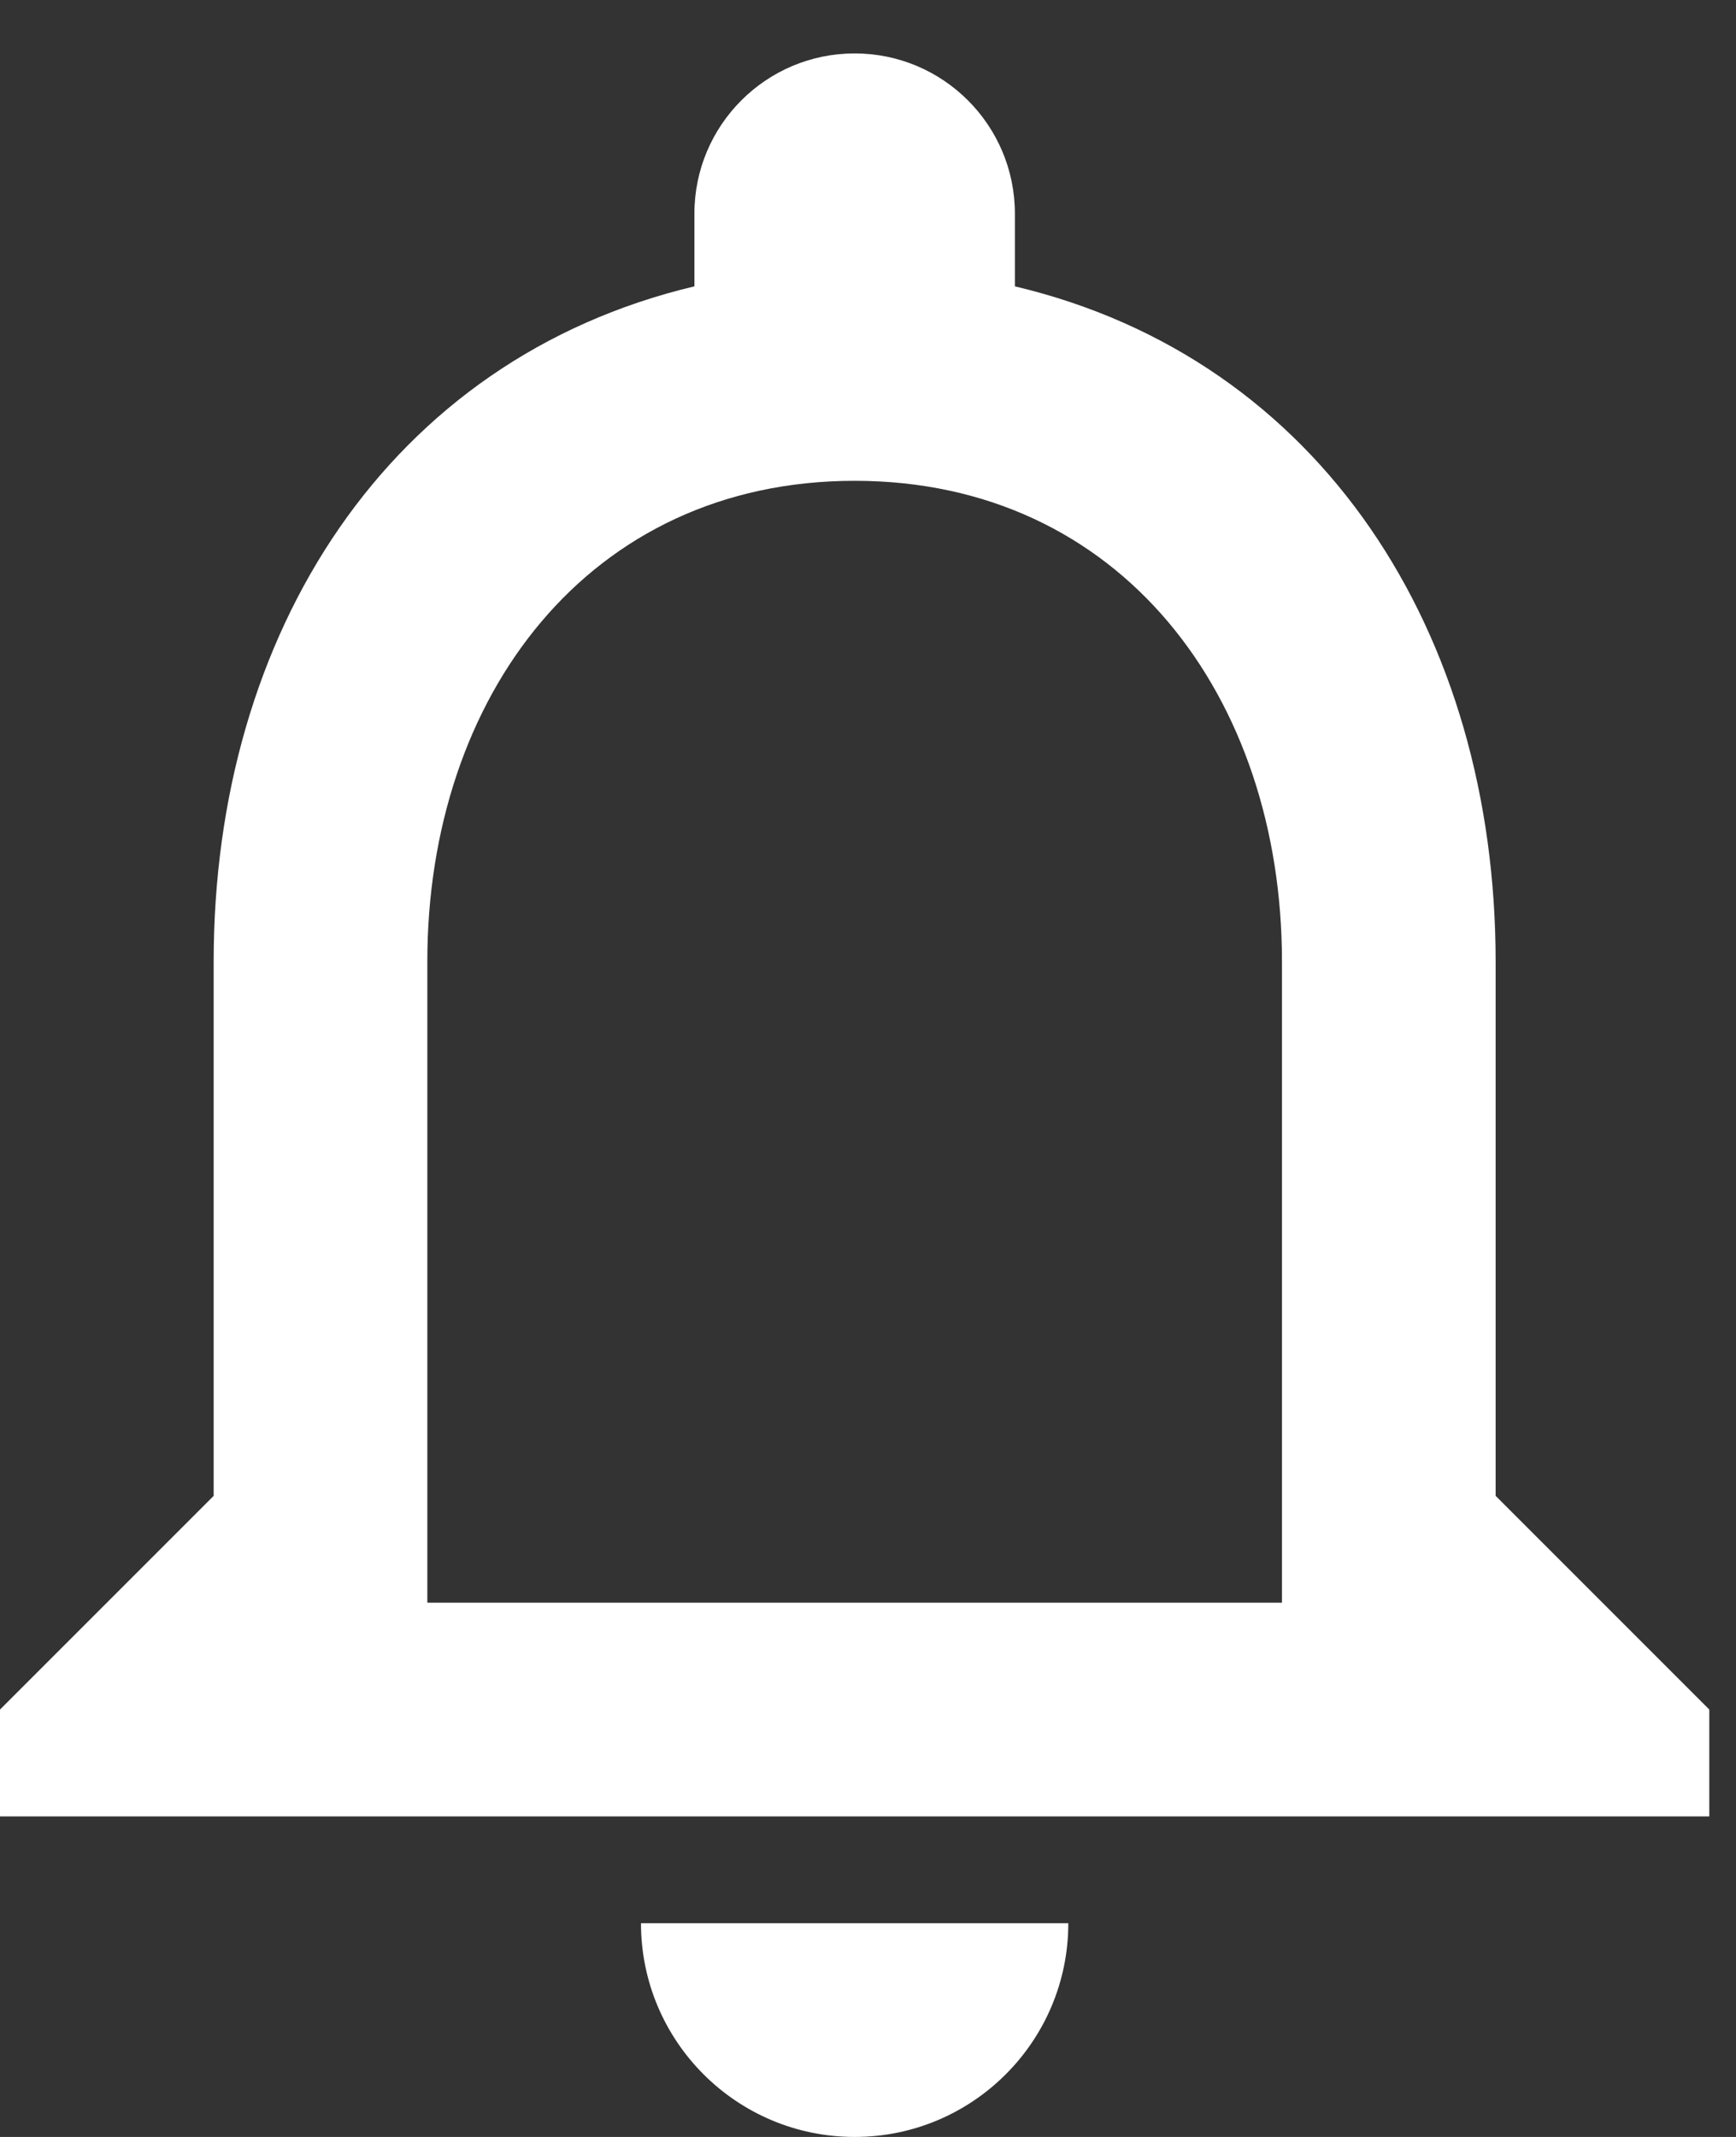 <!-- Generated by IcoMoon.io -->
<svg version="1.1" xmlns="http://www.w3.org/2000/svg" width="26" height="32" viewBox="0 0 26 32">
<rect x="0" y="0" width="26" height="32" fill="#333333" stroke="none"/>
<title>Path_149</title>
<path fill="#fff" d="M19.2 14.4c0-3.968-2.416-7.2-6.4-7.2s-6.4 3.232-6.4 7.2v9.6h12.8zM25.6 25.6v1.6h-25.6v-1.6l3.2-3.2v-8c0-4.928 2.624-9.024 7.2-10.112v-1.088c0-1.325 1.075-2.4 2.4-2.4s2.4 1.075 2.4 2.4v0 1.088c4.592 1.088 7.2 5.2 7.2 10.112v8zM9.6 28.8h6.4c0 1.767-1.433 3.2-3.2 3.2v0c-1.767 0-3.2-1.433-3.2-3.2v0z"></path>
</svg>
